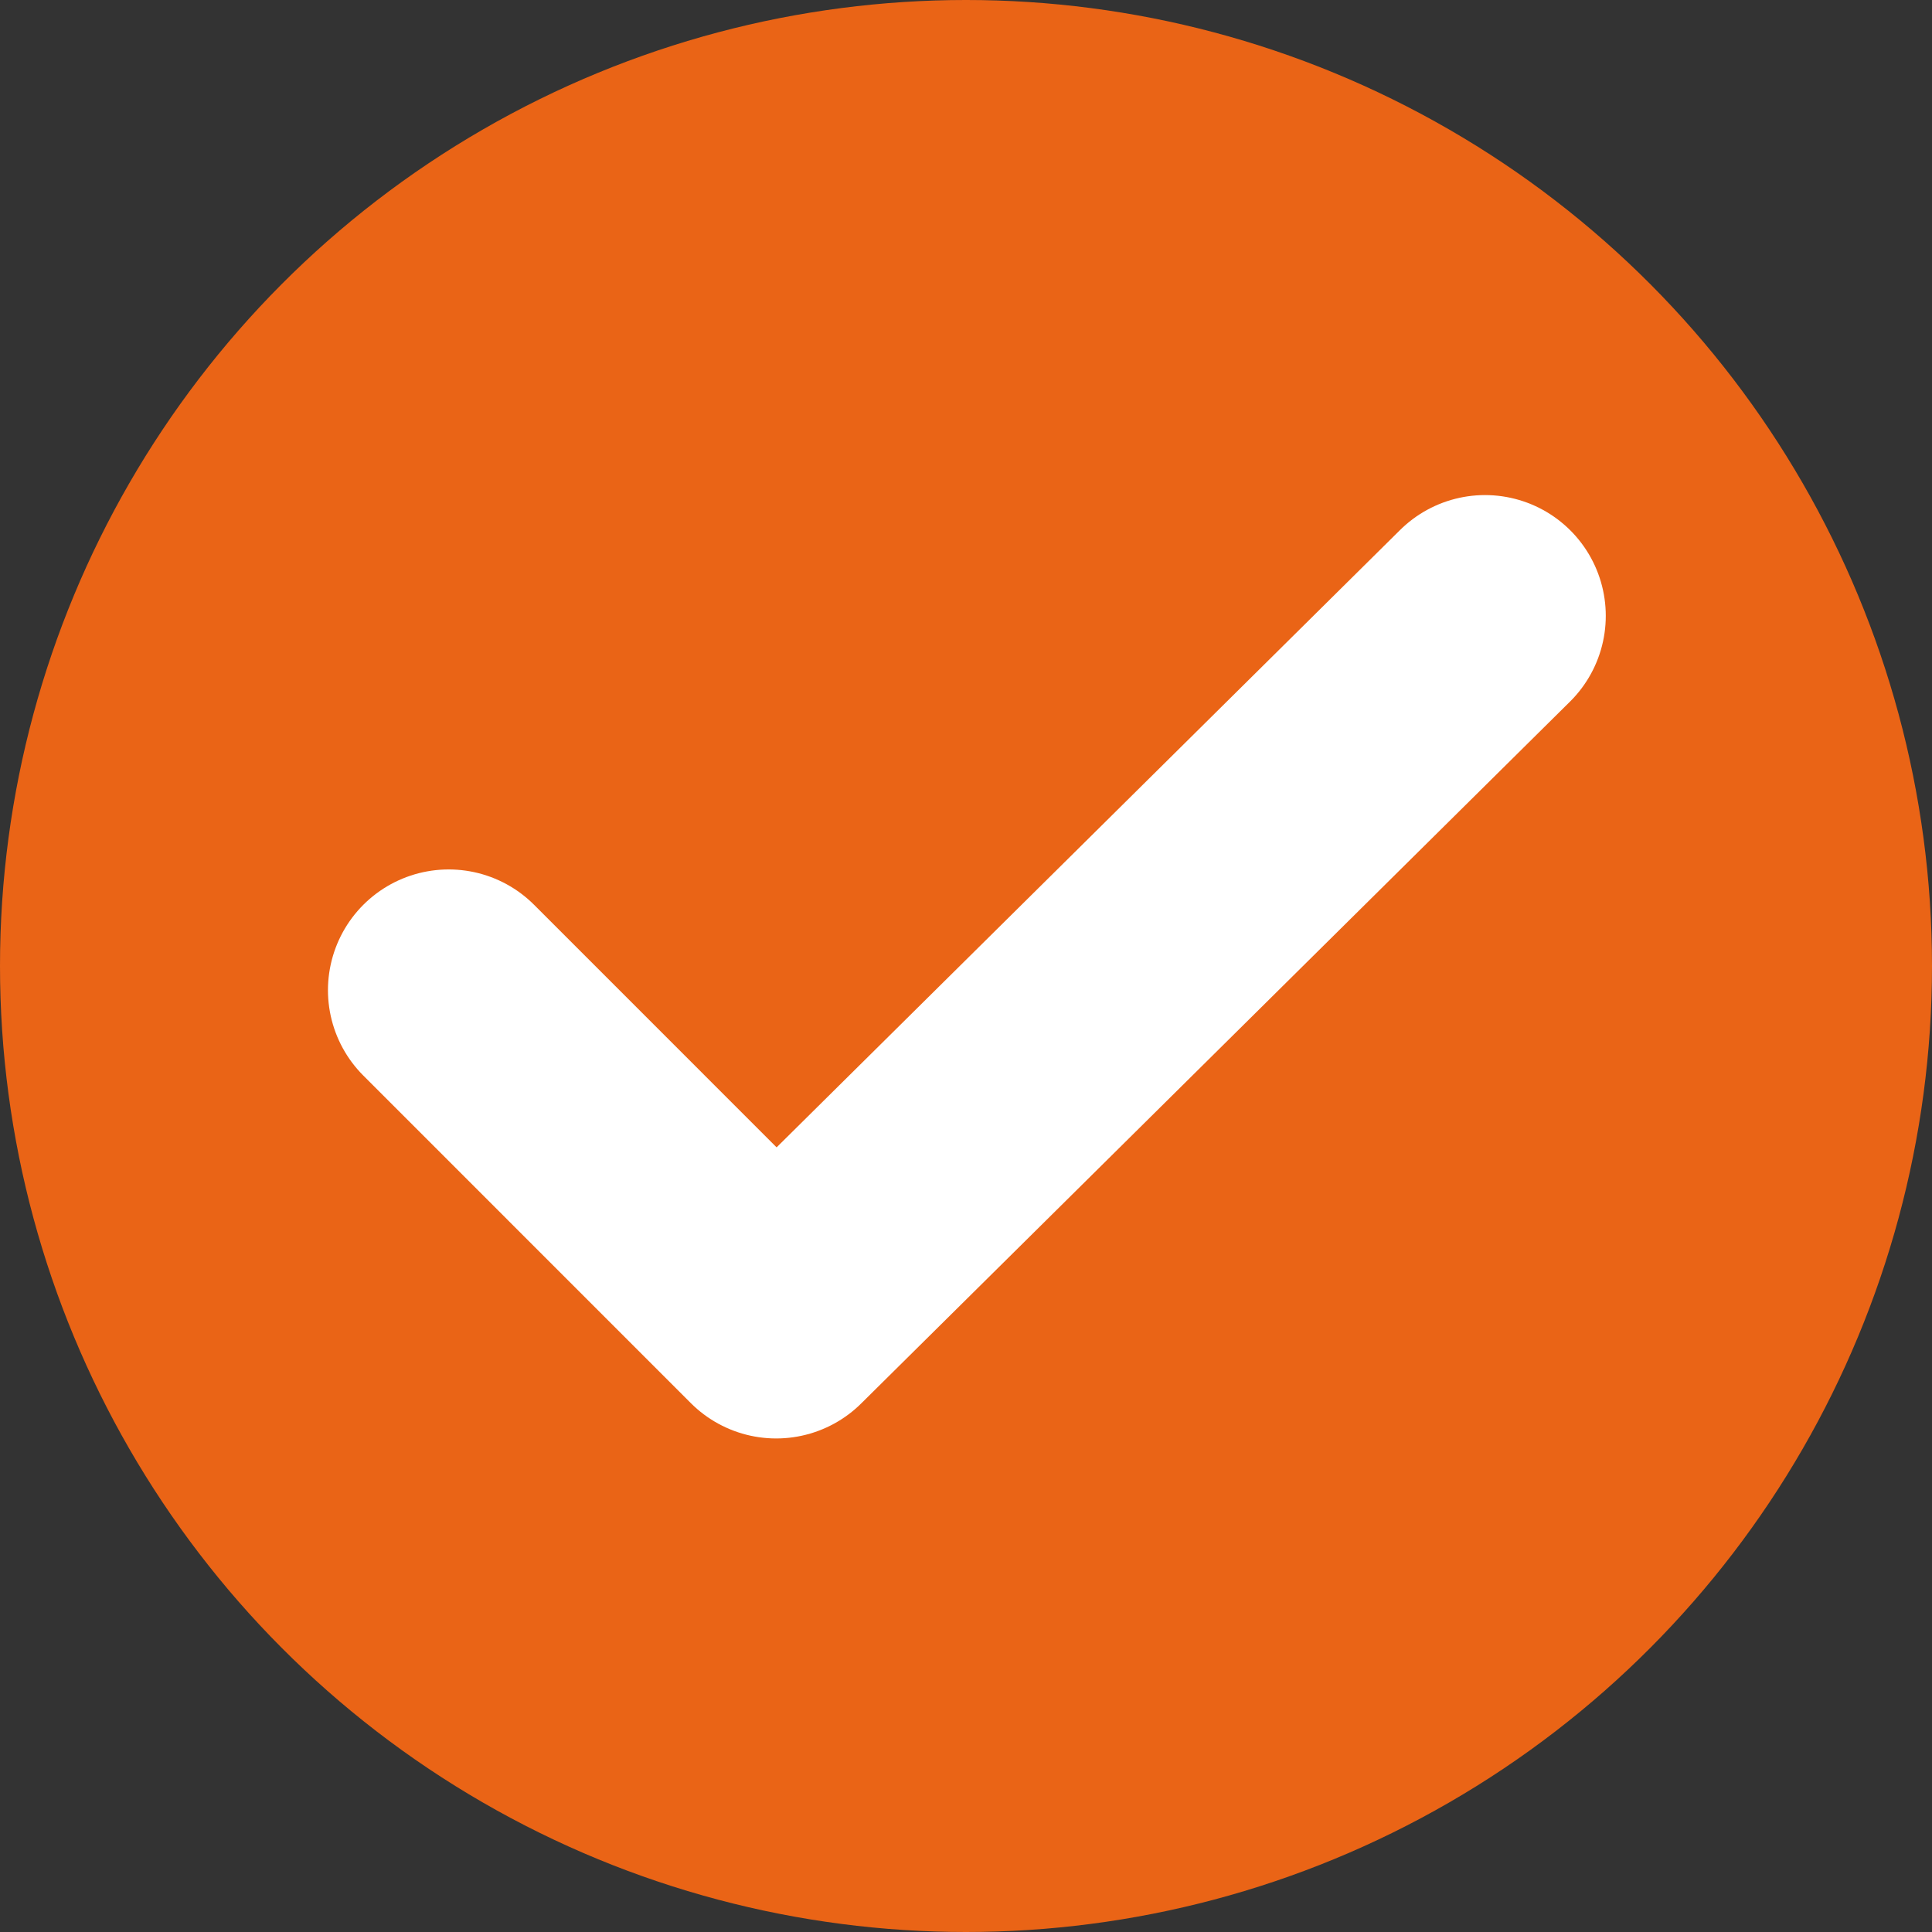 <svg xmlns="http://www.w3.org/2000/svg" viewBox="0 0 480 480"><rect x="0" y="0" width="480" height="480" fill="#333333" stroke="none"/><defs><style>.cls-1{fill:#ea6416;}.cls-2{fill:none;stroke:#fff;stroke-linecap:round;stroke-linejoin:round;stroke-width:60px;}</style></defs><title>checkin</title><g id="Capa_2" data-name="Capa 2"><g id="Capa_1-2" data-name="Capa 1"><circle class="cls-1" cx="240" cy="240" r="240"/><polyline class="cls-2" points="111.48 246.01 192.84 327.38 368.95 153"/></g></g></svg>